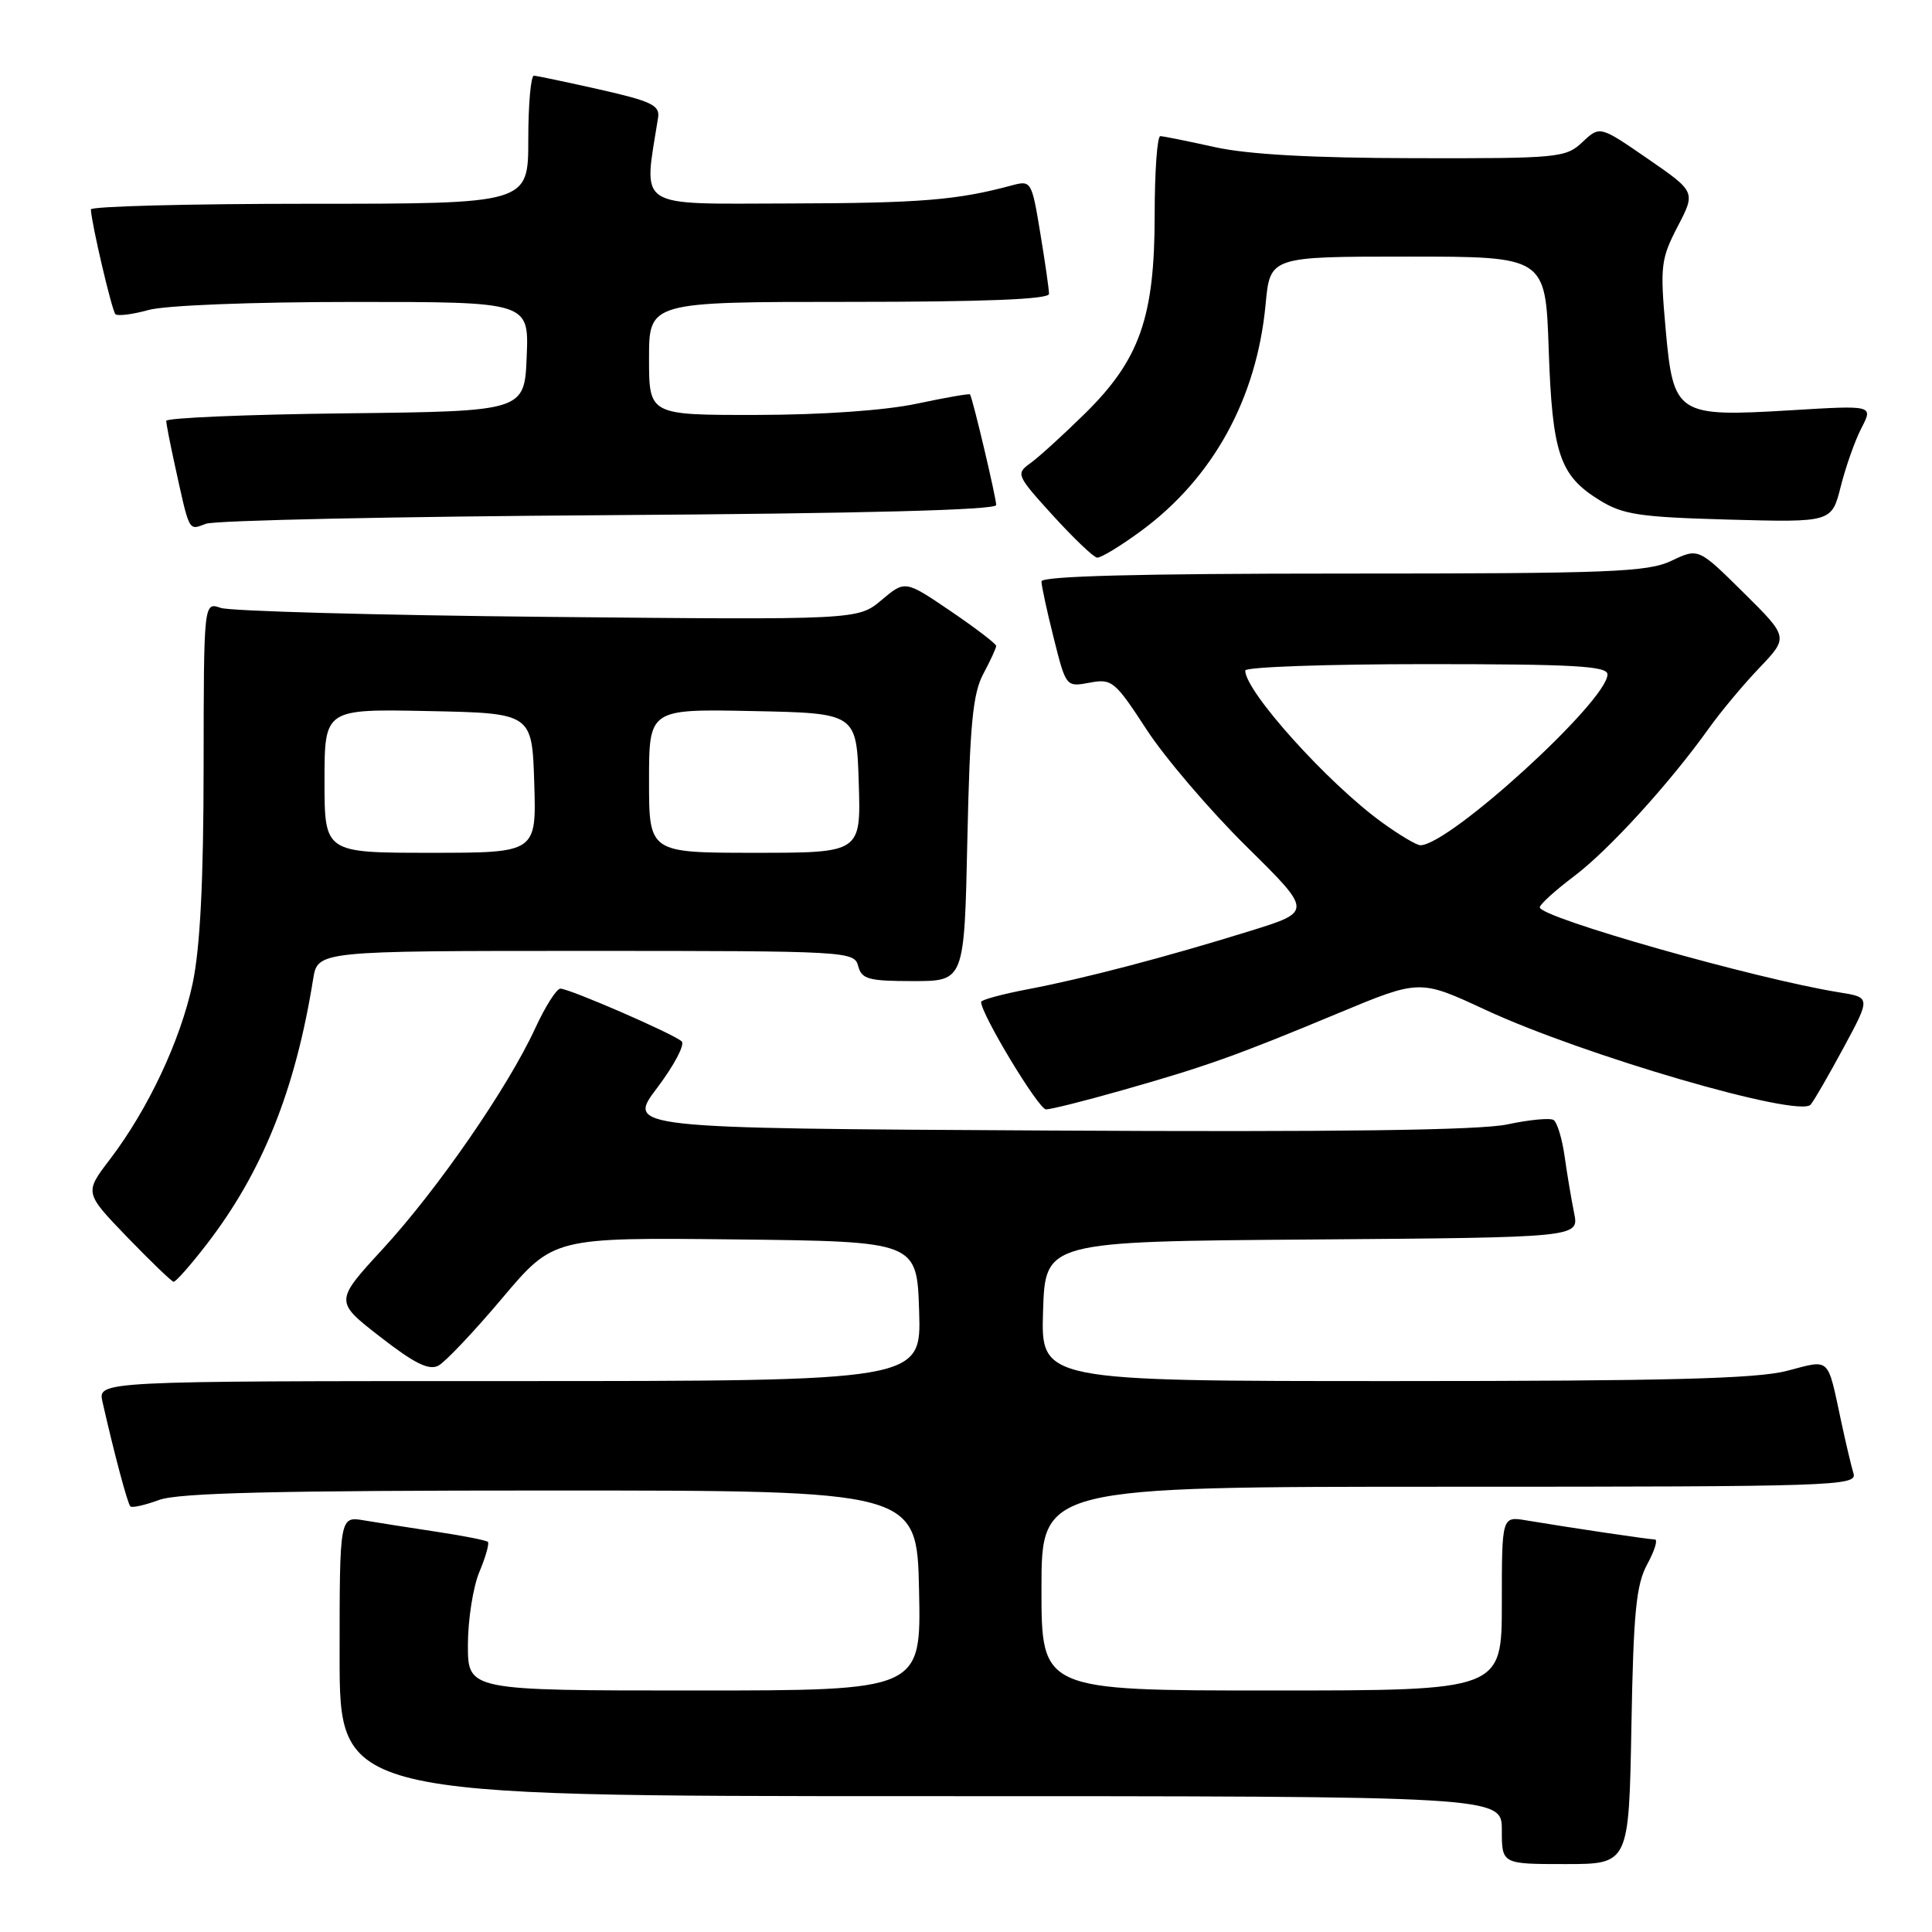 <?xml version="1.0" encoding="UTF-8" standalone="no"?>
<!DOCTYPE svg PUBLIC "-//W3C//DTD SVG 1.1//EN" "http://www.w3.org/Graphics/SVG/1.1/DTD/svg11.dtd" >
<svg xmlns="http://www.w3.org/2000/svg" xmlns:xlink="http://www.w3.org/1999/xlink" version="1.1" viewBox="0 0 256 256">
 <g >
 <path fill="currentColor"
d=" M 216.17 228.75 C 216.44 213.58 216.80 209.95 218.28 207.25 C 219.25 205.46 219.70 204.00 219.28 203.99 C 218.48 203.98 208.06 202.43 202.25 201.46 C 199.00 200.91 199.00 200.91 199.00 212.45 C 199.00 224.00 199.00 224.00 168.50 224.00 C 138.00 224.00 138.00 224.00 138.00 210.50 C 138.00 197.00 138.00 197.00 192.07 197.00 C 243.10 197.00 246.10 196.90 245.60 195.25 C 245.31 194.29 244.59 191.25 244.00 188.50 C 242.09 179.62 242.63 180.13 236.76 181.65 C 232.76 182.69 220.79 183.00 184.74 183.00 C 137.92 183.00 137.92 183.00 138.21 173.75 C 138.50 164.50 138.50 164.50 173.87 164.24 C 209.24 163.97 209.24 163.97 208.58 160.74 C 208.22 158.96 207.65 155.58 207.32 153.22 C 206.99 150.87 206.33 148.70 205.85 148.40 C 205.36 148.11 202.61 148.37 199.73 148.99 C 196.11 149.76 177.31 150.02 138.76 149.80 C 83.02 149.50 83.02 149.50 87.09 144.13 C 89.32 141.17 90.78 138.41 90.33 137.99 C 89.27 137.00 75.46 131.00 74.25 131.00 C 73.75 131.00 72.25 133.36 70.92 136.25 C 67.30 144.11 57.97 157.61 50.74 165.47 C 44.33 172.44 44.33 172.44 50.38 177.14 C 54.93 180.68 56.84 181.62 58.10 180.95 C 59.01 180.46 62.82 176.44 66.55 172.01 C 73.34 163.97 73.34 163.97 97.42 164.23 C 121.50 164.50 121.50 164.50 121.79 173.75 C 122.08 183.00 122.08 183.00 67.52 183.00 C 12.96 183.00 12.96 183.00 13.58 185.75 C 15.13 192.60 16.90 199.23 17.27 199.60 C 17.49 199.83 19.21 199.44 21.09 198.75 C 23.65 197.81 36.59 197.50 73.00 197.50 C 121.50 197.50 121.50 197.50 121.78 210.75 C 122.06 224.00 122.06 224.00 92.03 224.00 C 62.00 224.00 62.00 224.00 62.00 217.97 C 62.00 214.65 62.68 210.31 63.51 208.31 C 64.35 206.32 64.85 204.52 64.65 204.31 C 64.44 204.10 61.39 203.50 57.88 202.97 C 54.37 202.44 50.04 201.76 48.25 201.46 C 45.00 200.91 45.00 200.91 45.00 219.45 C 45.00 238.00 45.00 238.00 122.00 238.00 C 199.00 238.00 199.00 238.00 199.00 242.50 C 199.00 247.00 199.00 247.00 207.42 247.00 C 215.84 247.00 215.84 247.00 216.17 228.75 Z  M 27.39 164.87 C 34.77 155.30 39.13 144.46 41.49 129.75 C 42.09 126.00 42.09 126.00 77.64 126.00 C 112.35 126.00 113.20 126.05 113.71 128.00 C 114.17 129.75 115.07 130.00 121.01 130.00 C 127.78 130.00 127.78 130.00 128.18 111.25 C 128.51 96.02 128.90 91.90 130.29 89.30 C 131.23 87.54 132.00 85.87 132.00 85.59 C 132.00 85.31 129.28 83.23 125.97 80.98 C 119.93 76.88 119.93 76.88 116.81 79.51 C 113.68 82.14 113.68 82.14 72.59 81.74 C 49.99 81.52 30.49 80.98 29.25 80.55 C 27.00 79.77 27.00 79.77 26.98 101.63 C 26.97 116.78 26.52 125.59 25.53 130.29 C 23.92 137.85 19.63 146.98 14.55 153.64 C 11.19 158.04 11.19 158.04 16.84 163.91 C 19.95 167.13 22.73 169.80 23.00 169.84 C 23.27 169.88 25.25 167.65 27.39 164.87 Z  M 148.64 144.48 C 159.75 141.33 163.83 139.88 177.31 134.26 C 188.12 129.76 188.12 129.76 196.81 133.80 C 209.78 139.83 238.36 148.16 239.92 146.37 C 240.34 145.89 242.30 142.50 244.28 138.83 C 247.88 132.16 247.88 132.16 243.69 131.49 C 232.66 129.72 203.97 121.57 204.03 120.22 C 204.05 119.82 206.10 117.97 208.59 116.09 C 213.17 112.64 221.22 103.81 226.44 96.50 C 228.01 94.30 231.03 90.68 233.15 88.47 C 236.99 84.43 236.99 84.43 231.02 78.52 C 225.05 72.61 225.05 72.61 221.49 74.30 C 218.33 75.81 213.48 76.00 177.97 76.00 C 150.85 76.00 138.00 76.34 138.00 77.04 C 138.00 77.62 138.73 81.00 139.63 84.57 C 141.25 91.03 141.26 91.04 144.38 90.46 C 147.34 89.90 147.73 90.23 151.94 96.69 C 154.38 100.43 160.33 107.39 165.15 112.15 C 173.91 120.79 173.91 120.79 165.70 123.34 C 154.47 126.83 143.70 129.65 136.25 131.07 C 132.81 131.72 130.00 132.49 130.00 132.76 C 130.00 134.38 137.62 147.00 138.60 147.00 C 139.25 147.00 143.76 145.87 148.64 144.48 Z  M 151.16 70.38 C 160.73 63.36 166.53 52.81 167.70 40.32 C 168.29 34.00 168.29 34.00 186.54 34.00 C 204.79 34.00 204.79 34.00 205.21 46.25 C 205.68 60.11 206.65 63.00 211.92 66.26 C 215.05 68.20 217.20 68.52 229.10 68.85 C 242.71 69.22 242.71 69.22 243.91 64.46 C 244.57 61.84 245.80 58.35 246.66 56.70 C 248.21 53.70 248.21 53.70 237.35 54.36 C 222.15 55.27 221.73 55.00 220.70 43.54 C 219.96 35.26 220.07 34.32 222.29 30.03 C 224.69 25.42 224.69 25.42 218.34 21.04 C 211.99 16.66 211.99 16.66 209.68 18.83 C 207.47 20.91 206.54 21.00 187.44 20.96 C 173.97 20.94 165.39 20.47 161.00 19.50 C 157.43 18.71 154.16 18.05 153.75 18.04 C 153.34 18.02 153.00 22.71 153.00 28.46 C 153.00 42.04 151.03 47.65 143.74 54.82 C 140.86 57.65 137.61 60.61 136.51 61.39 C 134.59 62.77 134.69 63.00 139.51 68.30 C 142.26 71.32 144.89 73.83 145.37 73.89 C 145.84 73.95 148.45 72.37 151.16 70.38 Z  M 80.75 68.26 C 114.37 68.04 132.00 67.58 132.00 66.92 C 132.00 65.95 128.88 52.74 128.53 52.26 C 128.44 52.13 125.24 52.69 121.43 53.50 C 117.22 54.39 108.90 54.97 100.25 54.98 C 86.00 55.00 86.00 55.00 86.00 47.50 C 86.00 40.00 86.00 40.00 112.50 40.00 C 130.46 40.00 139.00 39.66 139.00 38.94 C 139.00 38.36 138.48 34.73 137.84 30.87 C 136.71 24.00 136.63 23.88 134.09 24.56 C 126.85 26.52 121.97 26.92 104.62 26.96 C 83.95 27.00 85.26 27.86 87.20 15.59 C 87.46 13.96 86.32 13.41 79.50 11.87 C 75.10 10.88 71.16 10.05 70.75 10.03 C 70.34 10.01 70.00 13.82 70.00 18.50 C 70.00 27.00 70.00 27.00 41.00 27.00 C 25.05 27.00 12.02 27.34 12.04 27.75 C 12.12 29.63 14.83 41.16 15.29 41.63 C 15.58 41.91 17.54 41.67 19.66 41.08 C 21.87 40.46 33.37 40.01 46.79 40.01 C 70.09 40.00 70.09 40.00 69.79 47.25 C 69.50 54.50 69.50 54.50 45.75 54.77 C 32.69 54.92 22.01 55.37 22.02 55.77 C 22.04 56.17 22.49 58.52 23.03 61.00 C 25.17 70.78 24.91 70.27 27.30 69.40 C 28.51 68.95 52.56 68.44 80.75 68.26 Z  M 43.00 103.47 C 43.00 93.94 43.00 93.94 56.75 94.22 C 70.50 94.50 70.50 94.50 70.79 103.75 C 71.08 113.00 71.08 113.00 57.04 113.00 C 43.00 113.00 43.00 113.00 43.00 103.47 Z  M 86.00 103.47 C 86.00 93.94 86.00 93.94 99.75 94.22 C 113.50 94.50 113.50 94.50 113.79 103.75 C 114.08 113.00 114.08 113.00 100.04 113.00 C 86.00 113.00 86.00 113.00 86.00 103.47 Z  M 183.13 108.98 C 175.96 103.79 165.00 91.62 165.00 88.85 C 165.00 88.38 175.80 88.00 189.00 88.00 C 208.53 88.00 213.00 88.25 213.00 89.36 C 213.00 92.86 192.04 112.00 188.20 112.00 C 187.71 112.00 185.42 110.64 183.13 108.98 Z "/>
</g>
</svg>